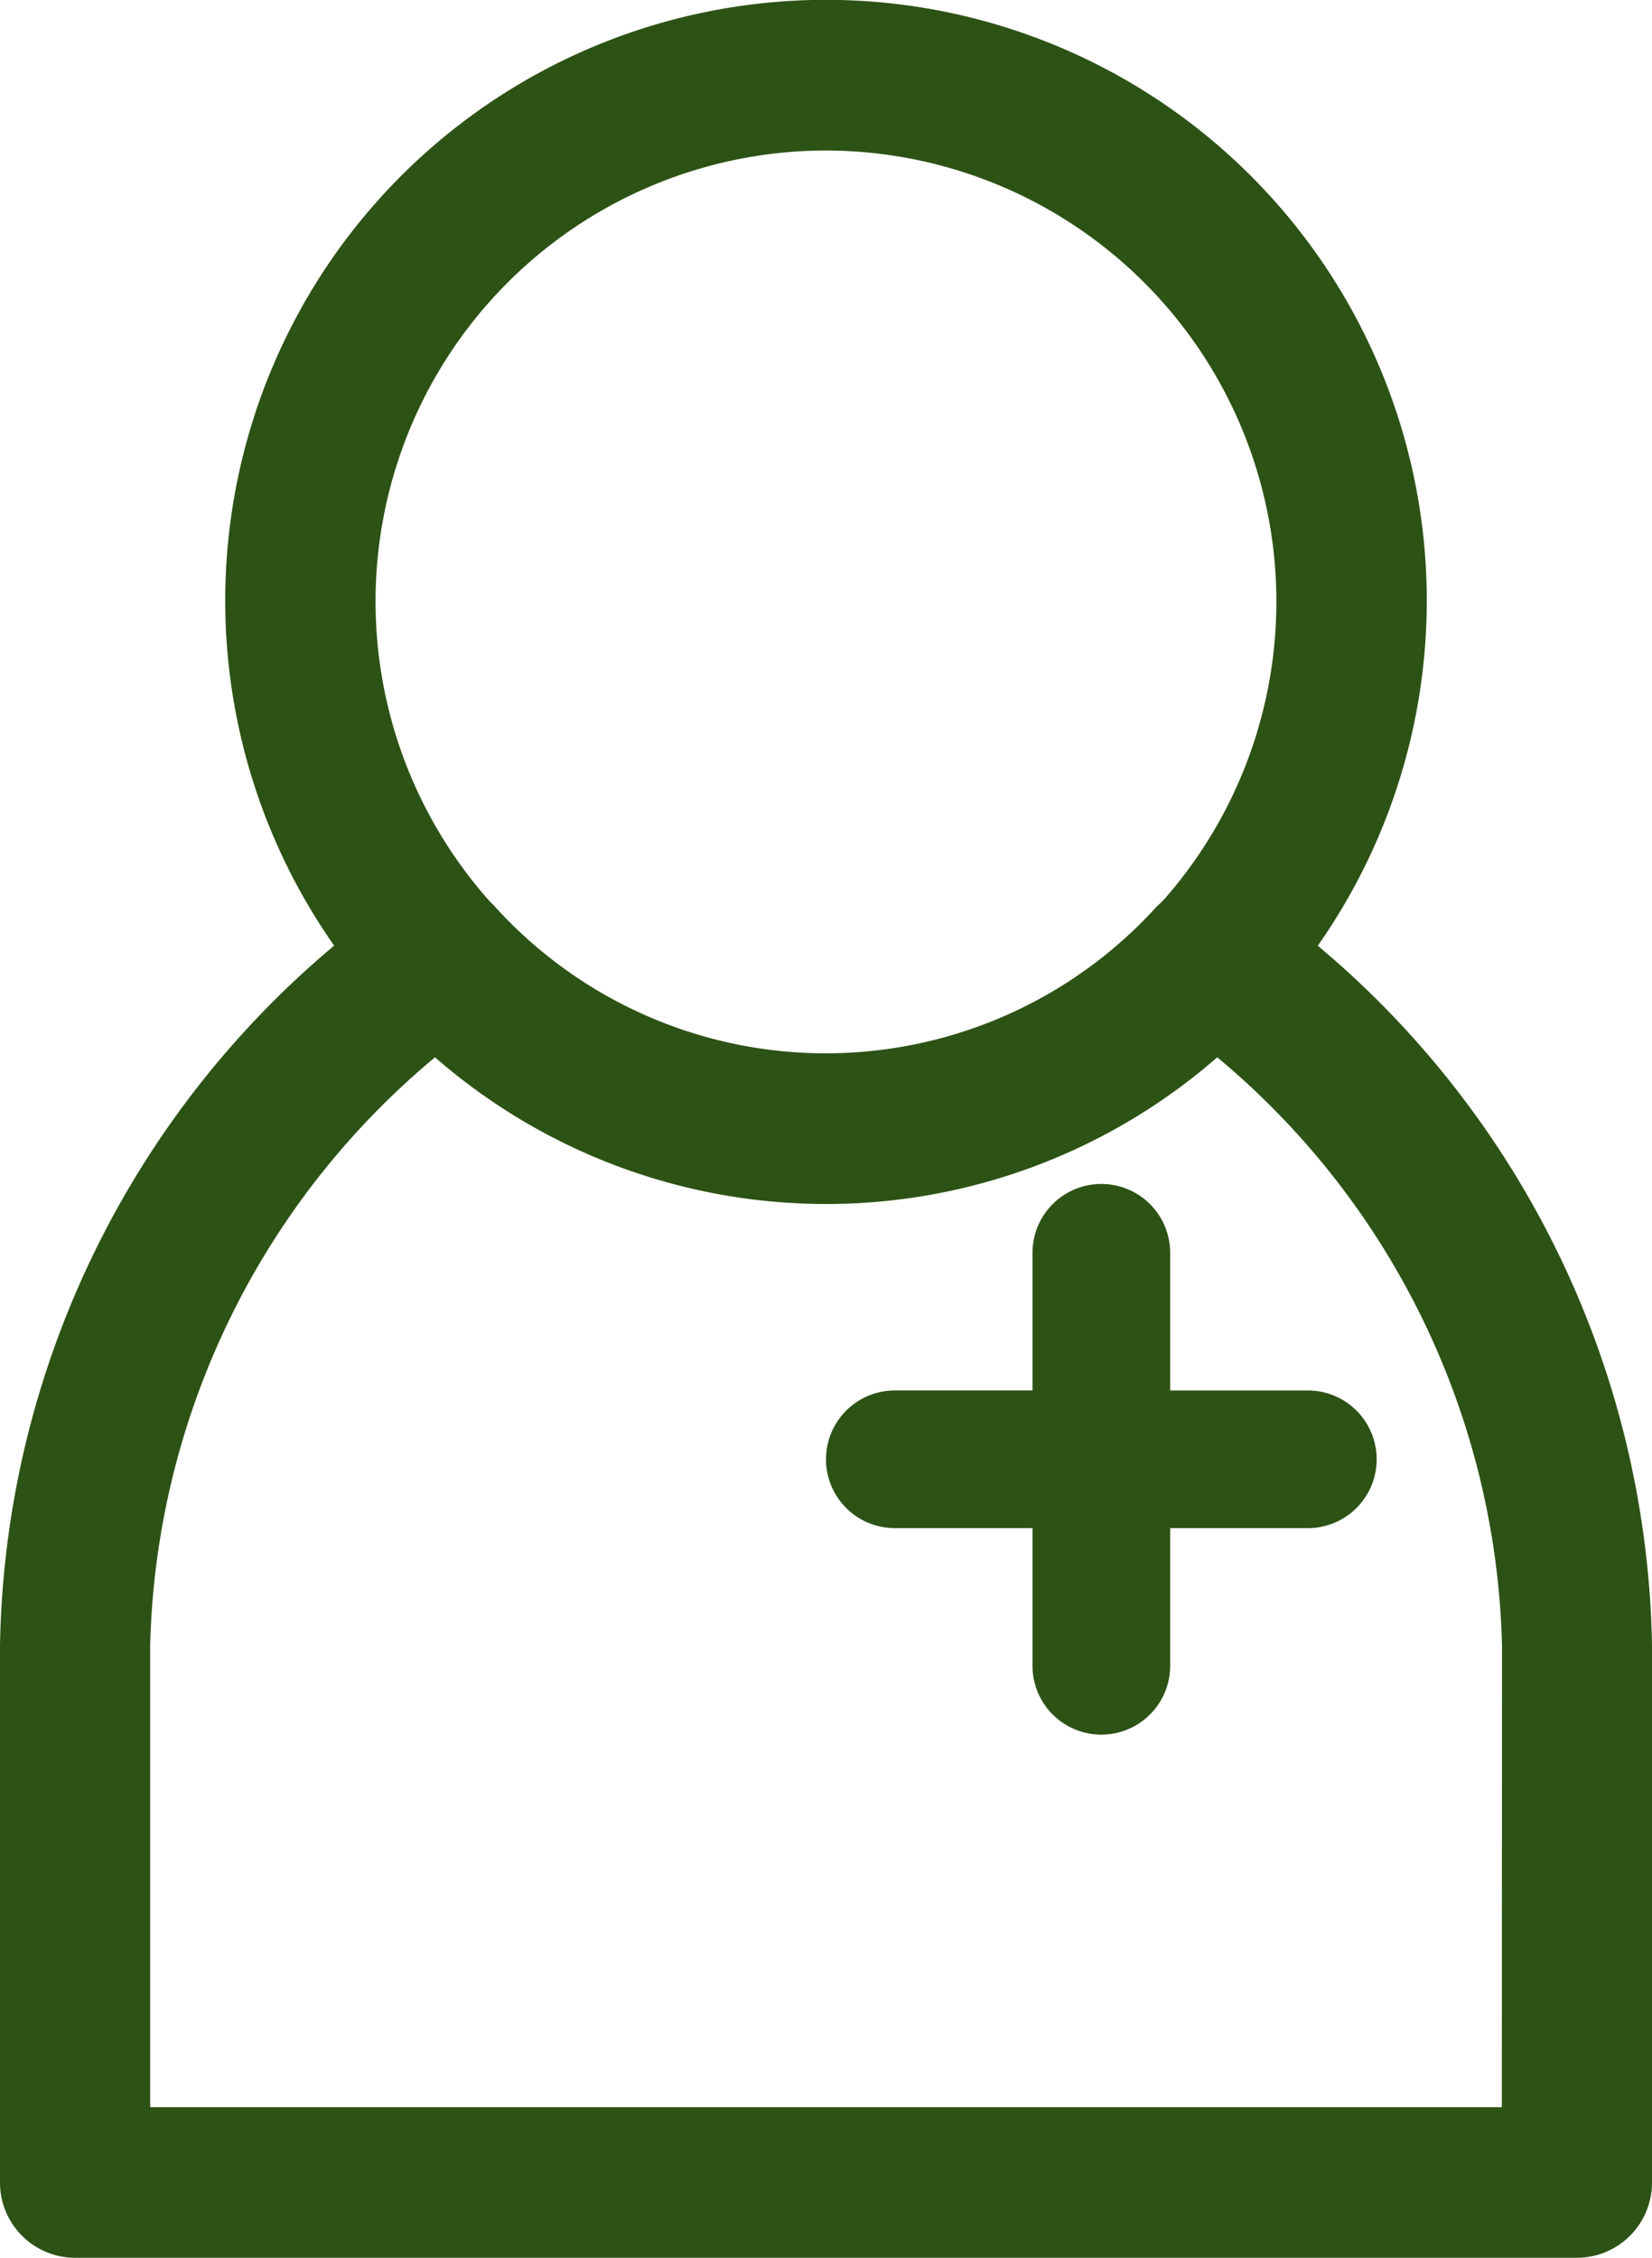 <svg xmlns="http://www.w3.org/2000/svg" width="30" height="41" viewBox="0 0 30 41">
  <g id="sharpicons_nurse" transform="translate(-165 -32)">
    <path d="M183.932,49.172a10.91,10.91,0,1,0-17.864,0A16.958,16.958,0,0,0,160,61.875v9.758A1.365,1.365,0,0,0,161.364,73h27.273A1.365,1.365,0,0,0,190,71.633V61.875a16.946,16.946,0,0,0-6.068-12.7ZM175,34.733a8.192,8.192,0,0,1,6.14,13.6l-.044.046q-.05.045-.1.094a8.108,8.108,0,0,1-12,0q-.043-.048-.091-.092A8.189,8.189,0,0,1,175,34.733Zm12.273,35.533H162.727V61.875A14.349,14.349,0,0,1,167.9,51.2a10.8,10.8,0,0,0,14.205,0,14.349,14.349,0,0,1,5.171,10.672Z" transform="translate(5)" fill="#2d5215"/>
    <path d="M486.25,579.75v-2.5a1.25,1.25,0,0,0-2.5,0v2.5h-2.5a1.25,1.25,0,0,0,0,2.5h2.5v2.5a1.25,1.25,0,0,0,2.5,0v-2.5h2.5a1.25,1.25,0,0,0,0-2.5Z" transform="translate(-300 -522.5)" fill="#2d5215"/>
  </g>
</svg>
